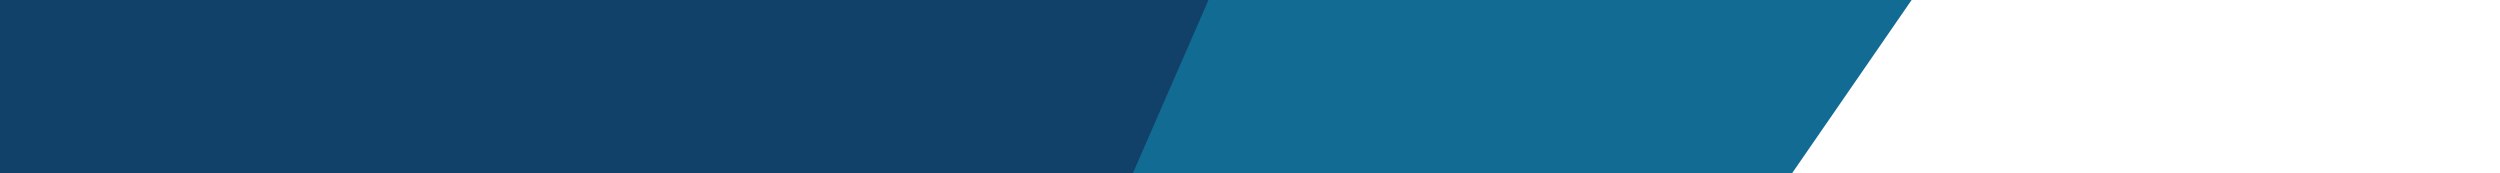 <?xml version="1.0" encoding="utf-8"?>
<!-- Generator: Adobe Illustrator 24.0.1, SVG Export Plug-In . SVG Version: 6.00 Build 0)  -->
<svg version="1.1" id="Layer_1" xmlns="http://www.w3.org/2000/svg" xmlns:xlink="http://www.w3.org/1999/xlink" x="0px" y="0px"
	 viewBox="0 0 1024 71" style="enable-background:new 0 0 1024 71;" xml:space="preserve">
<symbol  id="New_Symbol" viewBox="-64.2 -64.2 128.5 128.5">
	<g>
		<path d="M0,64.2c-0.1,0-0.2,0-0.2,0c-17.2-0.1-33.3-6.8-45.3-19C-57.7,33.1-64.3,16.9-64.2-0.2s6.8-33.3,19-45.3
			c12.1-12,28.2-18.6,45.2-18.6c0.1,0,0.2,0,0.2,0c17.2,0.1,33.3,6.8,45.3,19C57.7-33.1,64.3-16.9,64.2,0.2
			C64.1,35.6,35.3,64.2,0,64.2z M-1.4,0c0-0.8,0.6-1.4,1.4-1.4c0.8,0,1.4,0.6,1.4,1.4L1.3,19.8c10.3-0.7,18.5-9.2,18.5-19.7
			c0-10.9-8.8-19.9-19.7-19.9c-10.9,0-19.9,8.8-19.9,19.7c0,10.5,8.1,19.1,18.4,19.8L-1.4,0z M-22.5-0.1c0-12.4,10.2-22.5,22.6-22.5
			S22.6-12.3,22.5,0.1c0,12-9.5,21.7-21.3,22.4L1.2,42.2c22.7-0.6,41-19.2,41.1-42.1c0.1-23.3-18.8-42.3-42.1-42.4
			c-23.3-0.1-42.3,18.8-42.4,42.1c-0.1,22.9,18.1,41.6,40.8,42.4l0.1-19.8C-13.2,21.7-22.6,11.9-22.5-0.1z M43.2-42.9
			c-11.5-11.5-26.7-17.9-43-18c-0.1,0-0.2,0-0.2,0c-16.2,0-31.4,6.3-42.9,17.7c-11.5,11.5-17.9,26.7-18,43
			c-0.1,16.3,6.2,31.6,17.7,43.1c11.1,11.2,25.9,17.5,41.6,17.9L-1.5,45C-25.7,44.1-45.1,24.2-45-0.2C-44.9-25-24.6-45.1,0.2-45
			C25-44.9,45.1-24.6,45,0.2C44.9,24.5,25.4,44.3,1.2,45L1.1,60.9c32.9-0.6,59.6-27.5,59.7-60.6C60.9-16,54.7-31.4,43.2-42.9z"/>
	</g>
</symbol>
<polygon style="fill:#126B93;" points="734,71 0,71 0,0 783,0 "/>
<polygon style="fill:#114068;" points="464,71 0,71 0,0 495,0 "/>
</svg>
